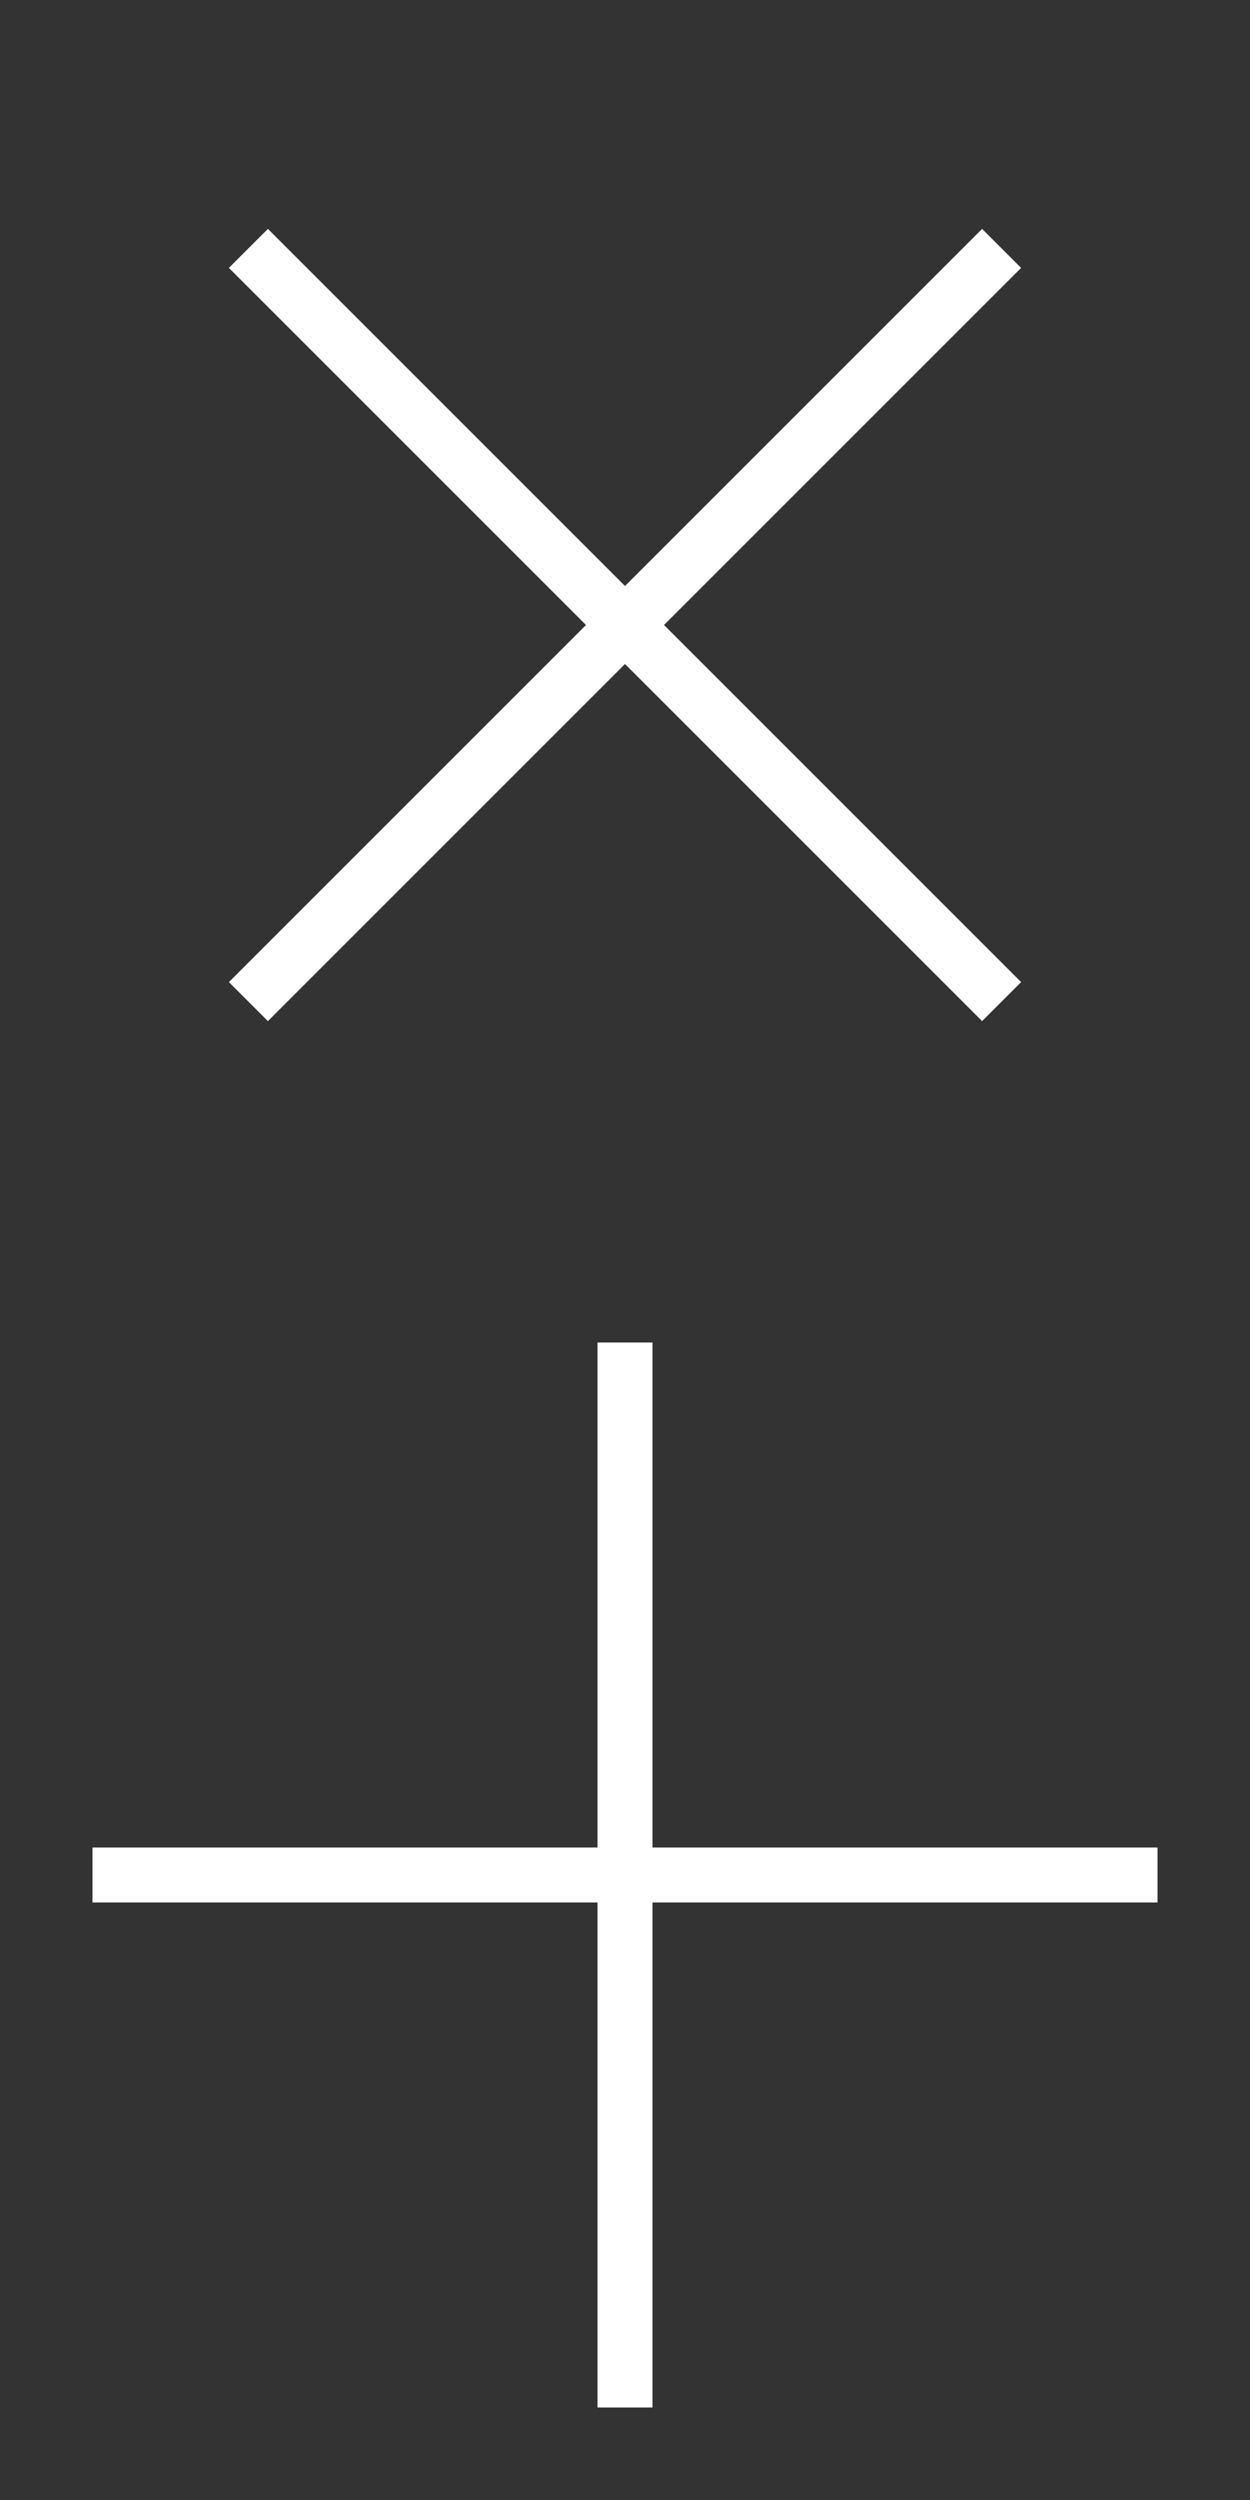 <svg width="500" height="1000" viewBox="0 0 500 1000" fill="none" xmlns="http://www.w3.org/2000/svg">
    <rect x="0" y="0" width="500" height="1000" fill="#333333" stroke="none"/>
    <g id="Toggle" clip-path="url(#clip0)">
        <rect width="500" height="1000" />
        <g id="Frame 1">
            <g id="Group 8">
                <g id="Rectangle 46">
                    <rect x="261" y="963" width="22" height="426" transform="rotate(180 261 963)" fill="white" />
                    <rect x="261" y="963" width="22" height="426" transform="rotate(180 261 963)" fill="white" />
                </g>
                <g id="Rectangle 47">
                    <rect x="37" y="761" width="22" height="426" transform="rotate(-90 37 761)" fill="white" />
                    <rect x="37" y="761" width="22" height="426" transform="rotate(-90 37 761)" fill="white" />
                </g>
            </g>
        </g>
        <g id="Frame 2">
            <g id="Group 8_2">
                <g id="Rectangle 46_2">
                    <rect x="408.392" y="392.836" width="22" height="426" transform="rotate(135 408.392 392.836)" fill="white" />
                    <rect x="408.392" y="392.836" width="22" height="426" transform="rotate(135 408.392 392.836)" fill="white" />
                </g>
                <g id="Rectangle 47_2">
                    <rect x="107.165" y="408.392" width="22" height="426" transform="rotate(-135 107.165 408.392)" fill="white" />
                    <rect x="107.165" y="408.392" width="22" height="426" transform="rotate(-135 107.165 408.392)" fill="white" />
                </g>
            </g>
        </g>
    </g>
    <defs>
        <clipPath id="clip0">
            <rect width="500" height="1000" fill="white" />
        </clipPath>
    </defs>
</svg>
